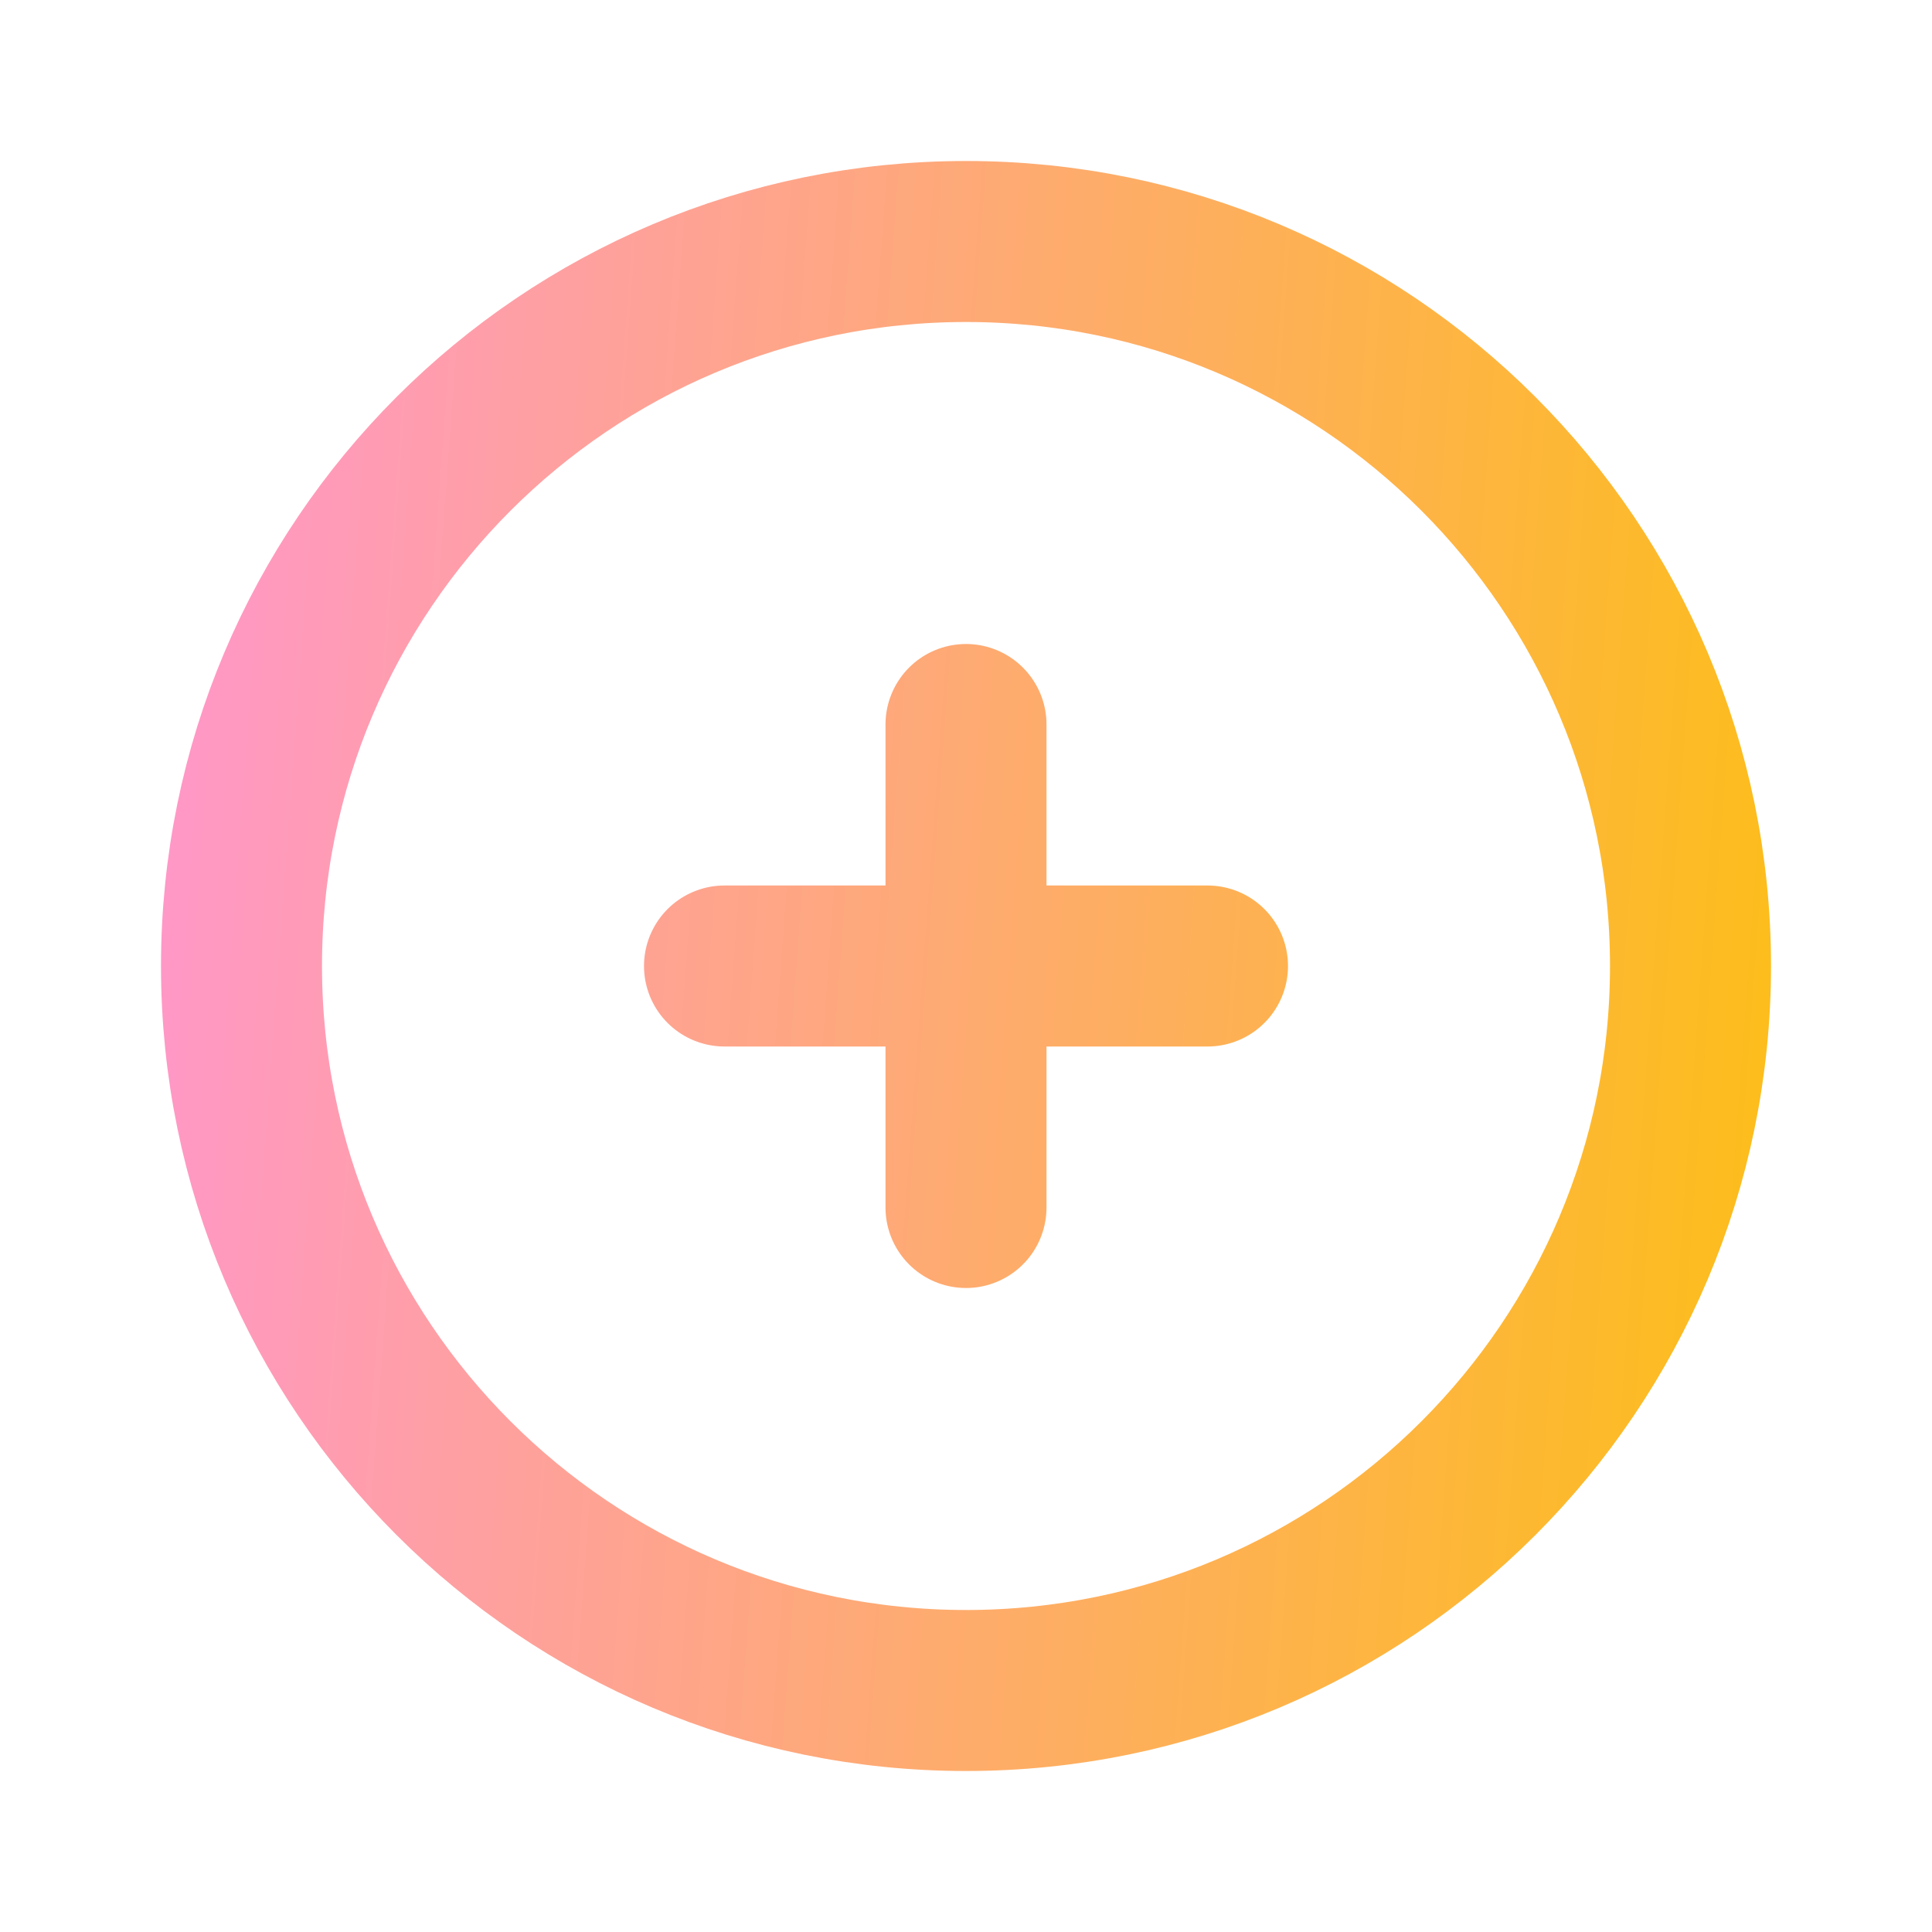 <svg width="24" height="24" viewBox="0 0 24 24" fill="none" xmlns="http://www.w3.org/2000/svg">
<g id="general/plus circle">
<path id="Icon" d="M12 9V12M12 12V15M12 12H15M12 12H9M21 12C21 16.971 16.971 21 12 21C7.029 21 3 16.971 3 12C3 7.029 7.029 3 12 3C16.971 3 21 7.029 21 12Z" stroke="url(#paint0_linear_260_13098)" stroke-width="2" stroke-linecap="round" stroke-linejoin="round"/>
</g>
<defs>
<linearGradient id="paint0_linear_260_13098" x1="-0.294" y1="-0.294" x2="26.078" y2="1.651" gradientUnits="userSpaceOnUse">
<stop stop-color="#FF92E1"/>
<stop offset="1" stop-color="#FDC300"/>
</linearGradient>
</defs>
</svg>
